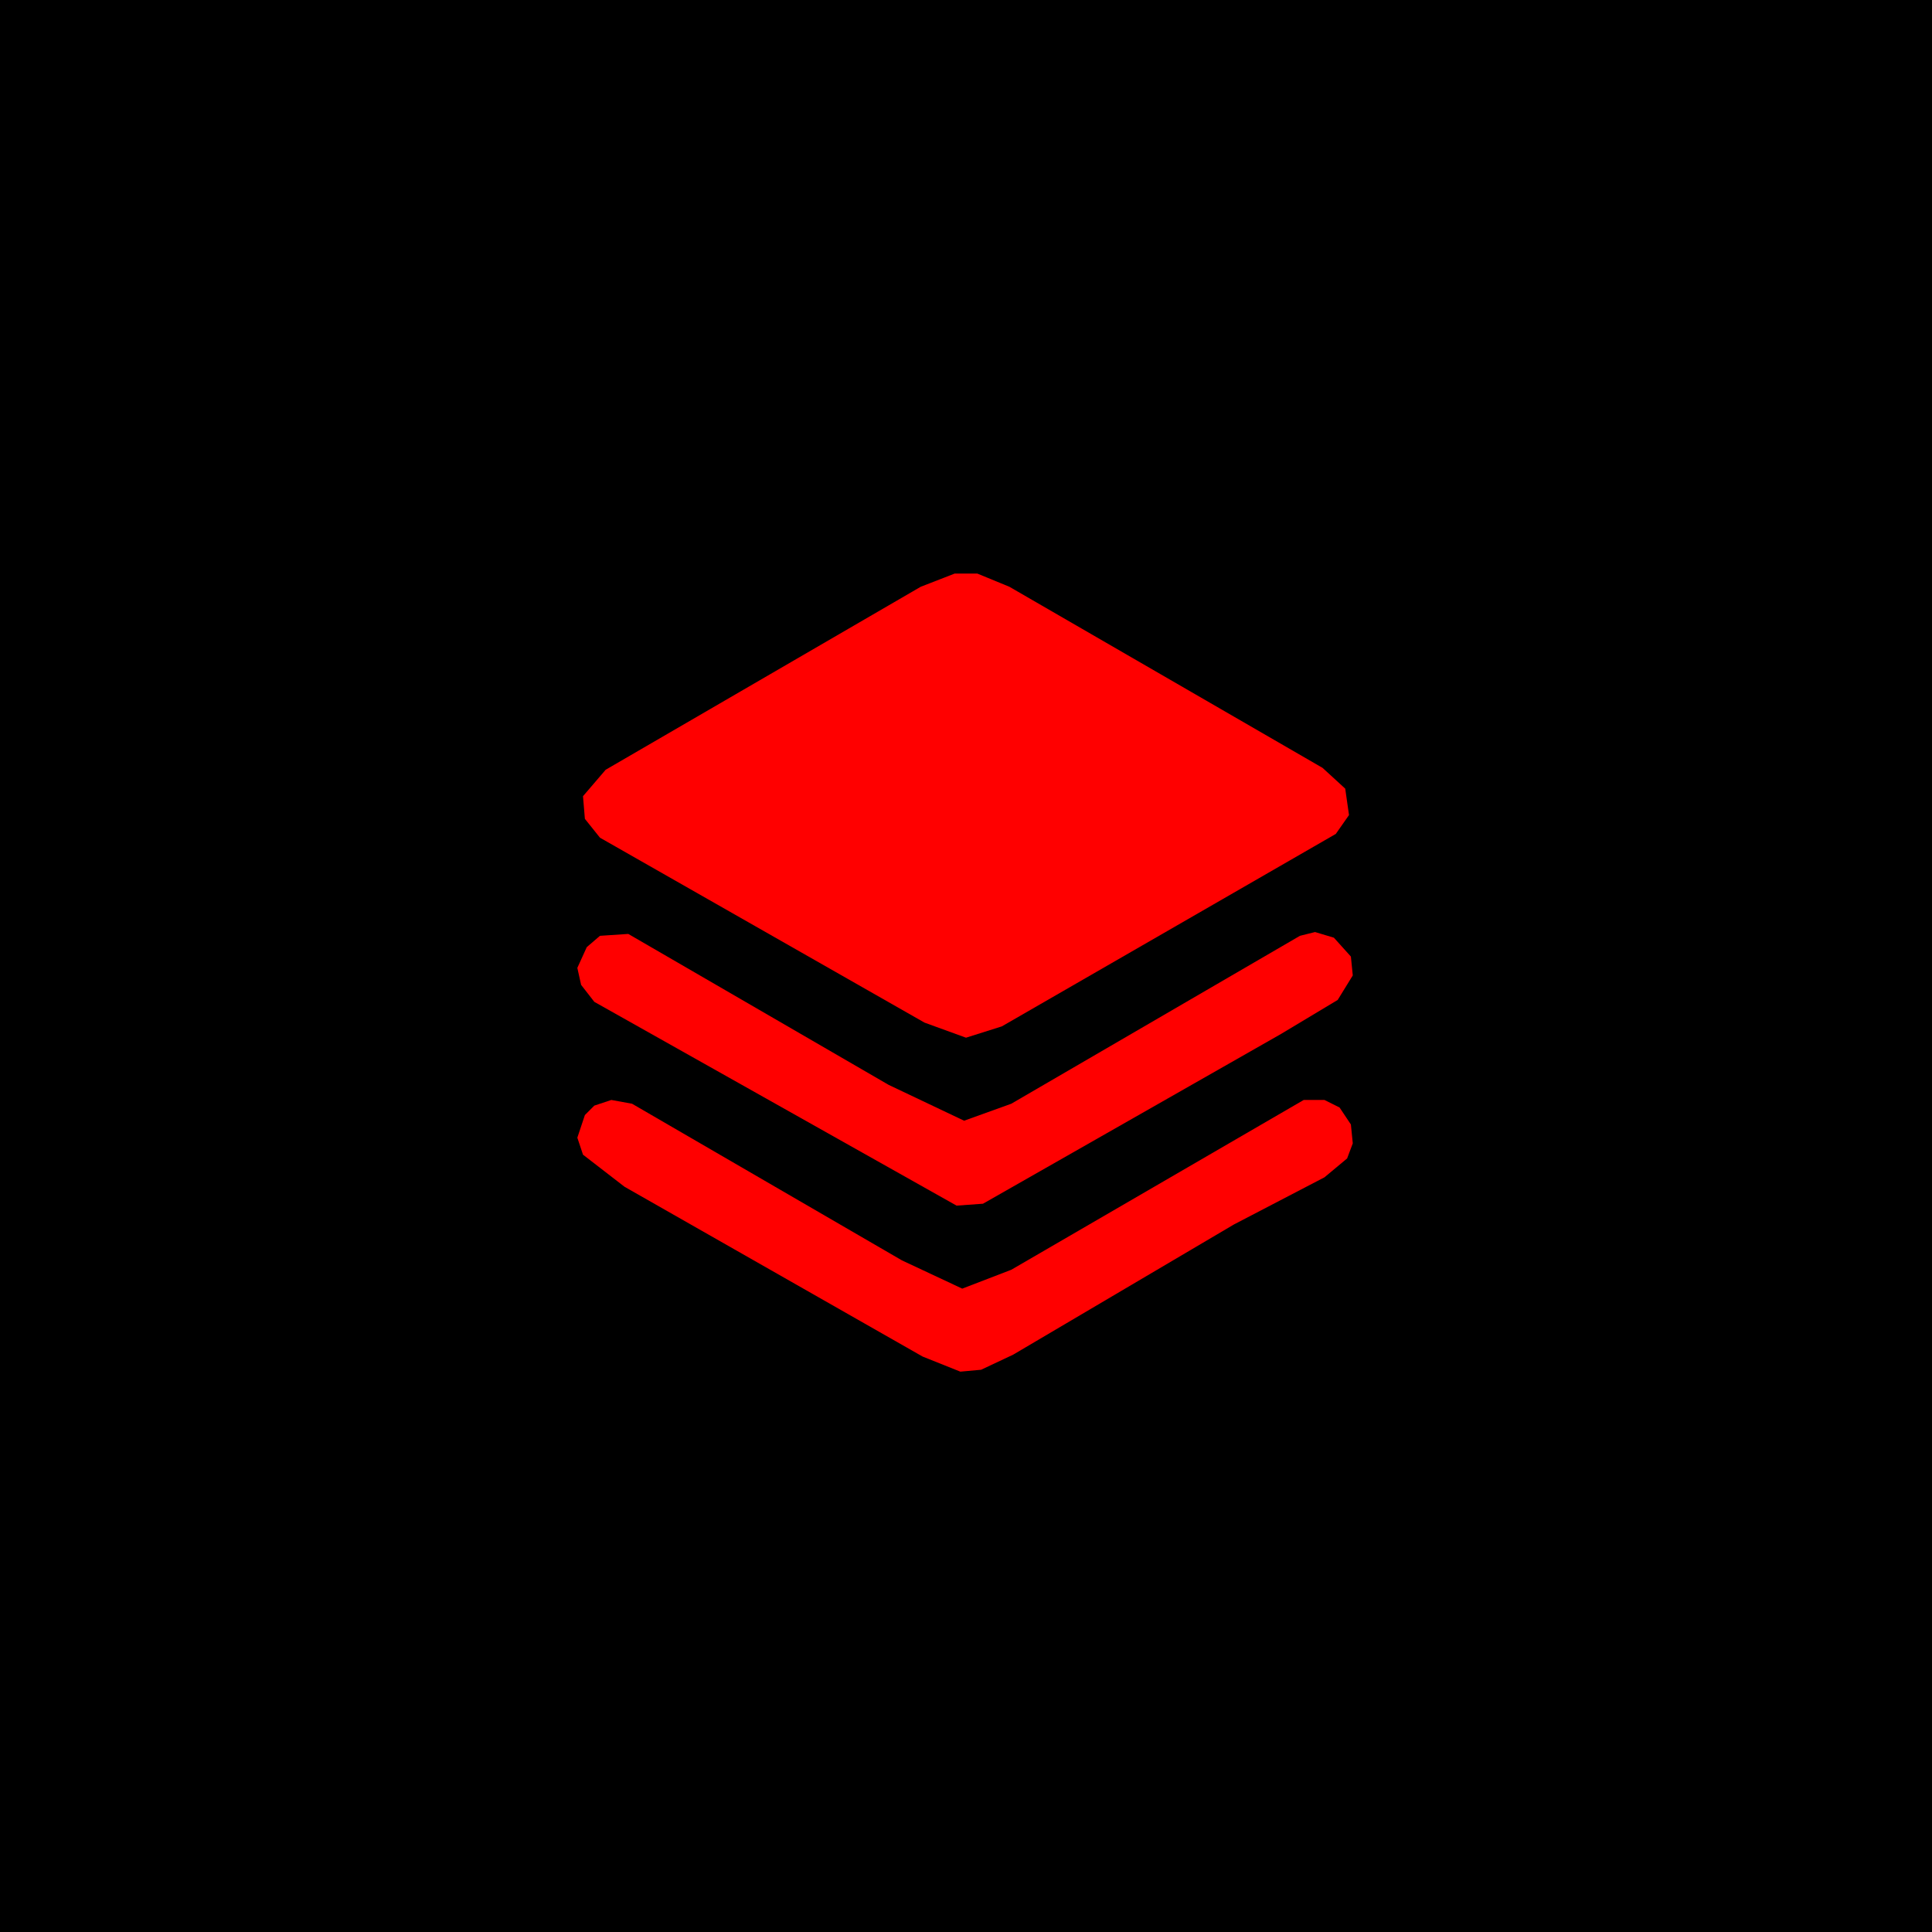 <svg viewBox="0 0 256 256" xmlns="http://www.w3.org/2000/svg">
  <rect width="256" height="256" fill="black"/>
  <path fill="#FF0000" d="M 76.5 150.75 L 77.25 153.0 L 82.75 157.25 L 122.25 179.75 L 127.25 181.75 L 130.0 181.5 L 134.25 179.5 L 163.5 162.25 L 175.5 156.0 L 178.5 153.5 L 179.25 151.5 L 179.0 149.0 L 177.5 146.75 L 175.5 145.75 L 172.75 145.75 L 134.0 168.25 L 127.5 170.75 L 119.5 167.0 L 83.75 146.25 L 81.0 145.75 L 78.75 146.5 L 77.5 147.75 Z"/>
  <path fill="#FF0000" d="M 76.5 128.25 L 77.0 130.5 L 78.75 132.75 L 126.75 159.75 L 130.25 159.5 L 169.75 137.0 L 177.25 132.5 L 179.25 129.25 L 179.0 126.75 L 176.75 124.25 L 174.25 123.5 L 172.25 124.0 L 134.0 146.25 L 127.75 148.5 L 117.75 143.75 L 83.25 123.75 L 79.5 124.0 L 77.75 125.5 Z"/>
  <path fill="#FF0000" d="M 129.5 76.0 L 126.5 76.0 L 122.0 77.75 L 80.25 102.0 L 77.25 105.5 L 77.5 108.5 L 79.5 111.0 L 122.5 135.5 L 128.0 137.5 L 132.75 136.0 L 177.0 110.5 L 178.75 108.0 L 178.25 104.5 L 175.25 101.75 L 133.75 77.75 Z"/>
</svg>
